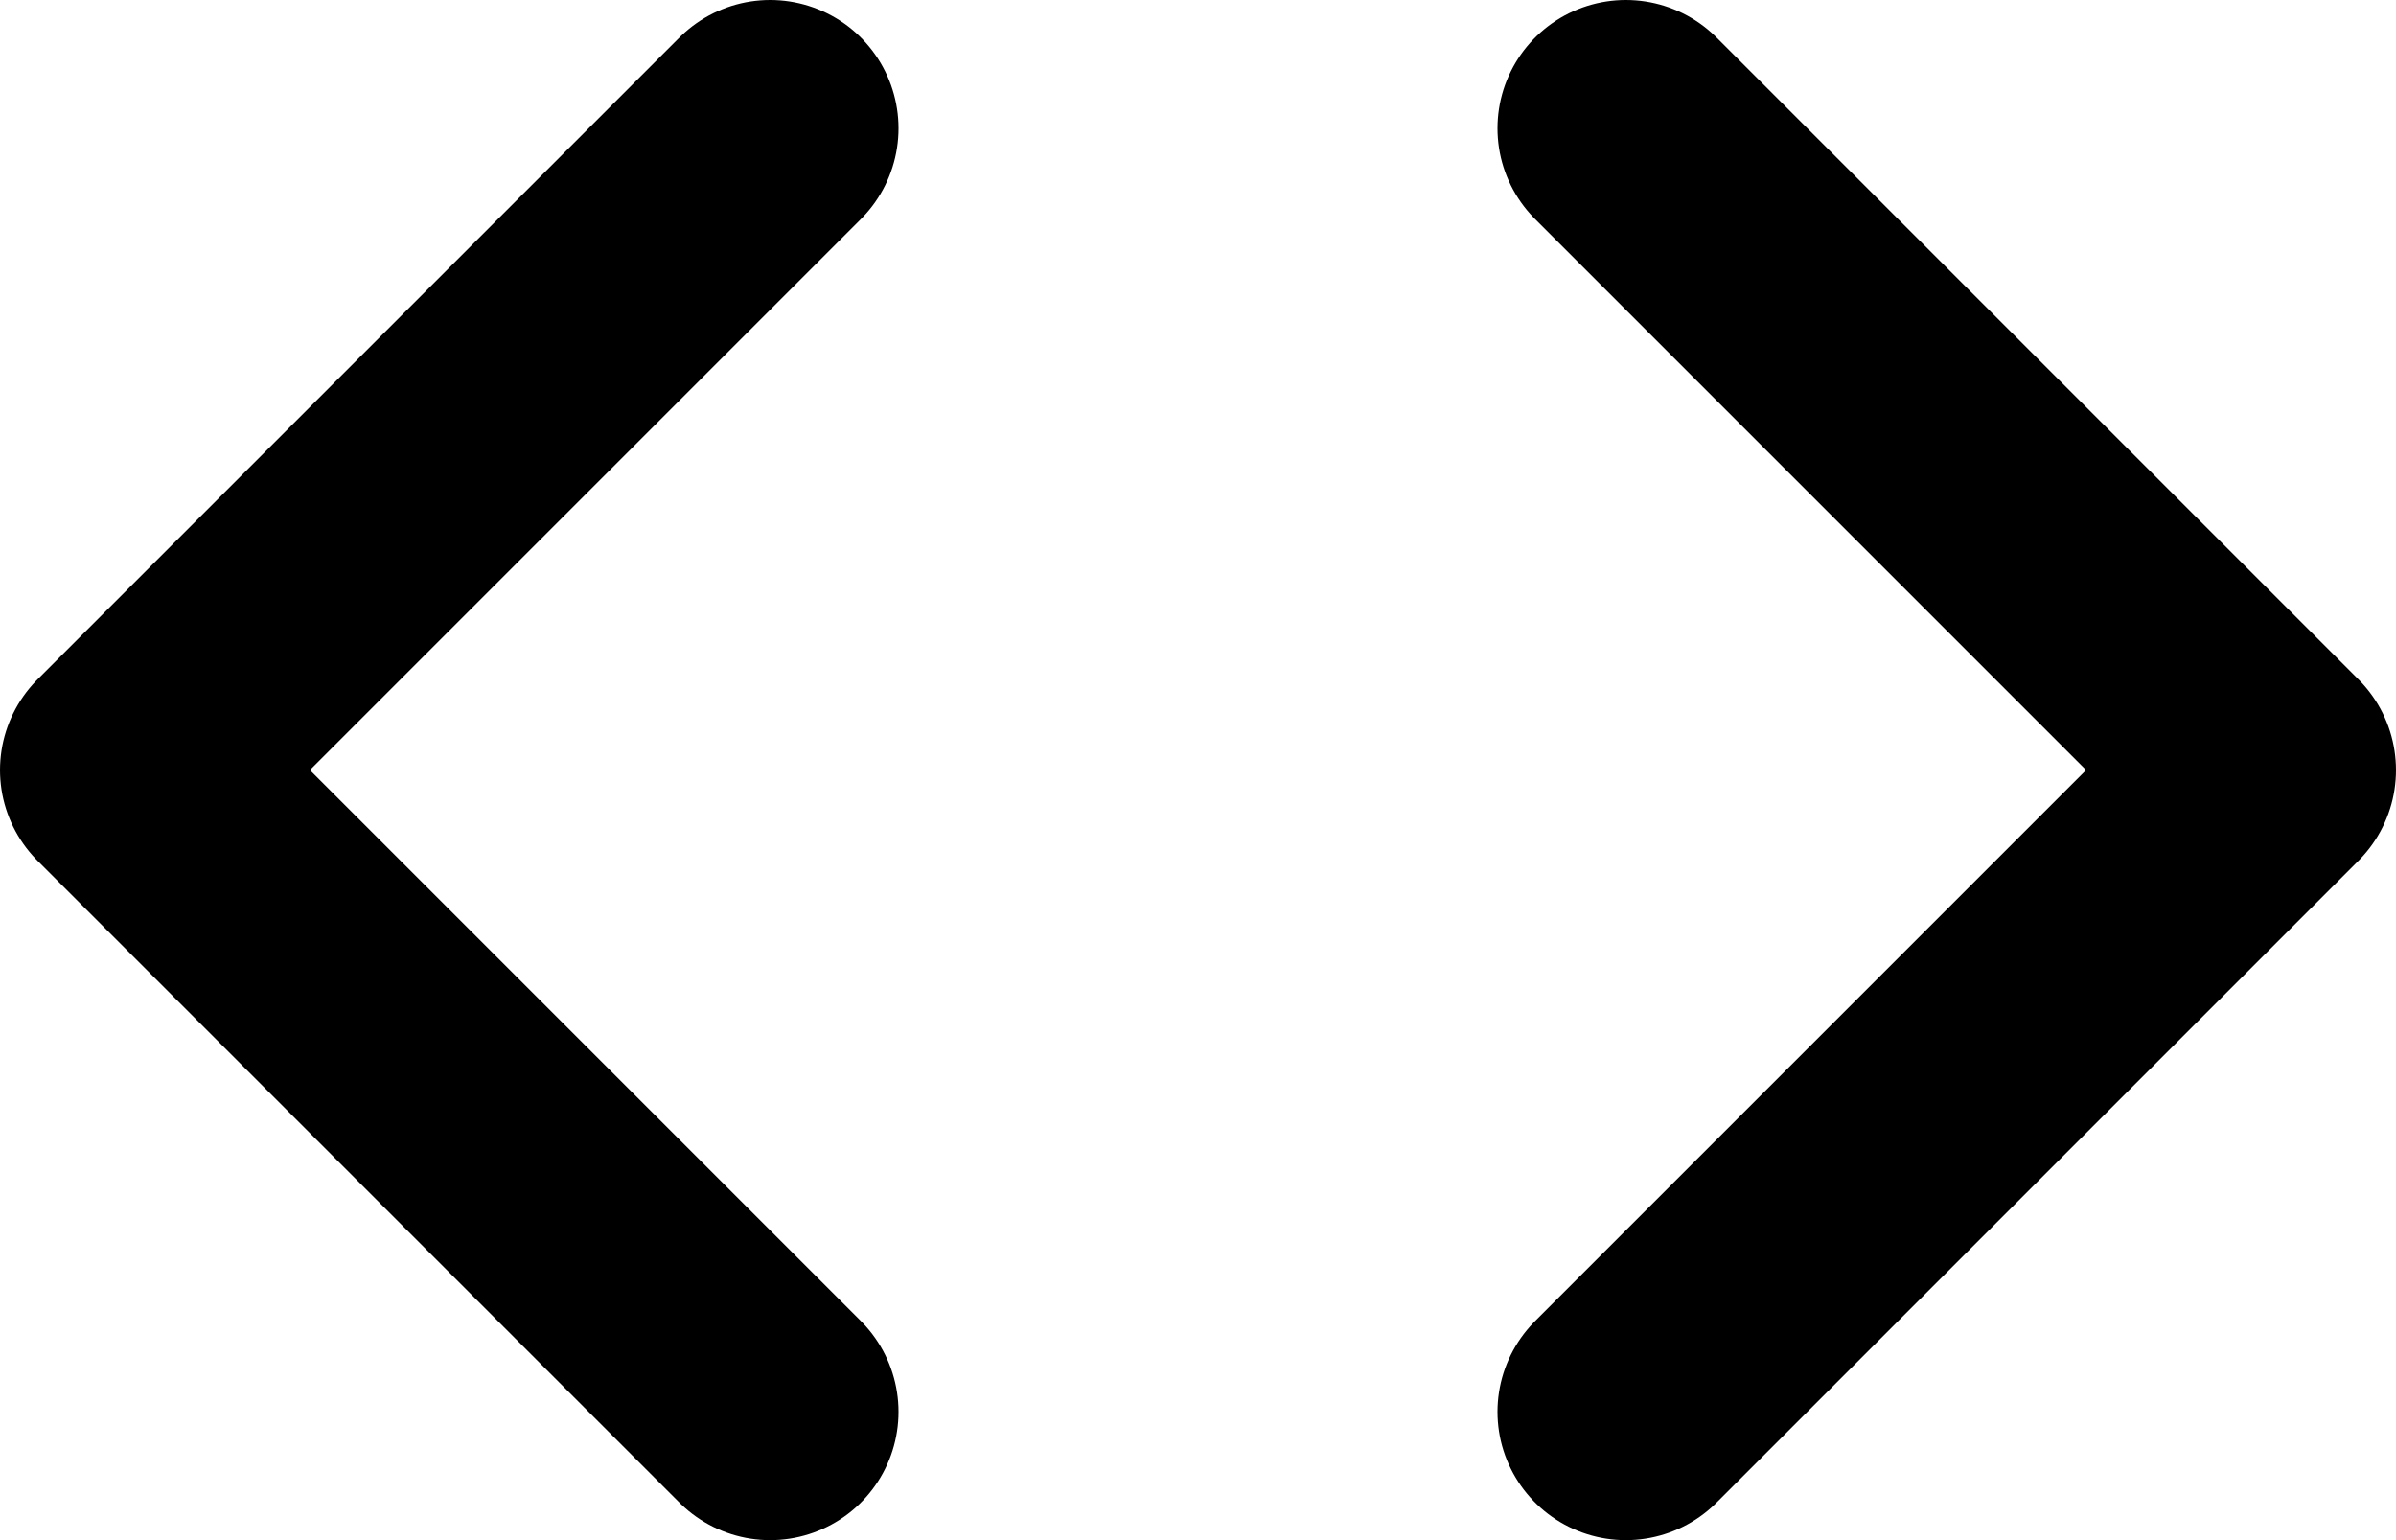<svg width="28" height="18" viewBox="0 0 28 18" fill="none" xmlns="http://www.w3.org/2000/svg">
<path d="M19 16.5L26.5 9L19 1.5" stroke="currentColor" stroke-width="3" stroke-linecap="round" stroke-linejoin="round"/>
<path d="M9 1.5L1.5 9L9 16.5" stroke="currentColor" stroke-width="3" stroke-linecap="round" stroke-linejoin="round"/>
</svg>
